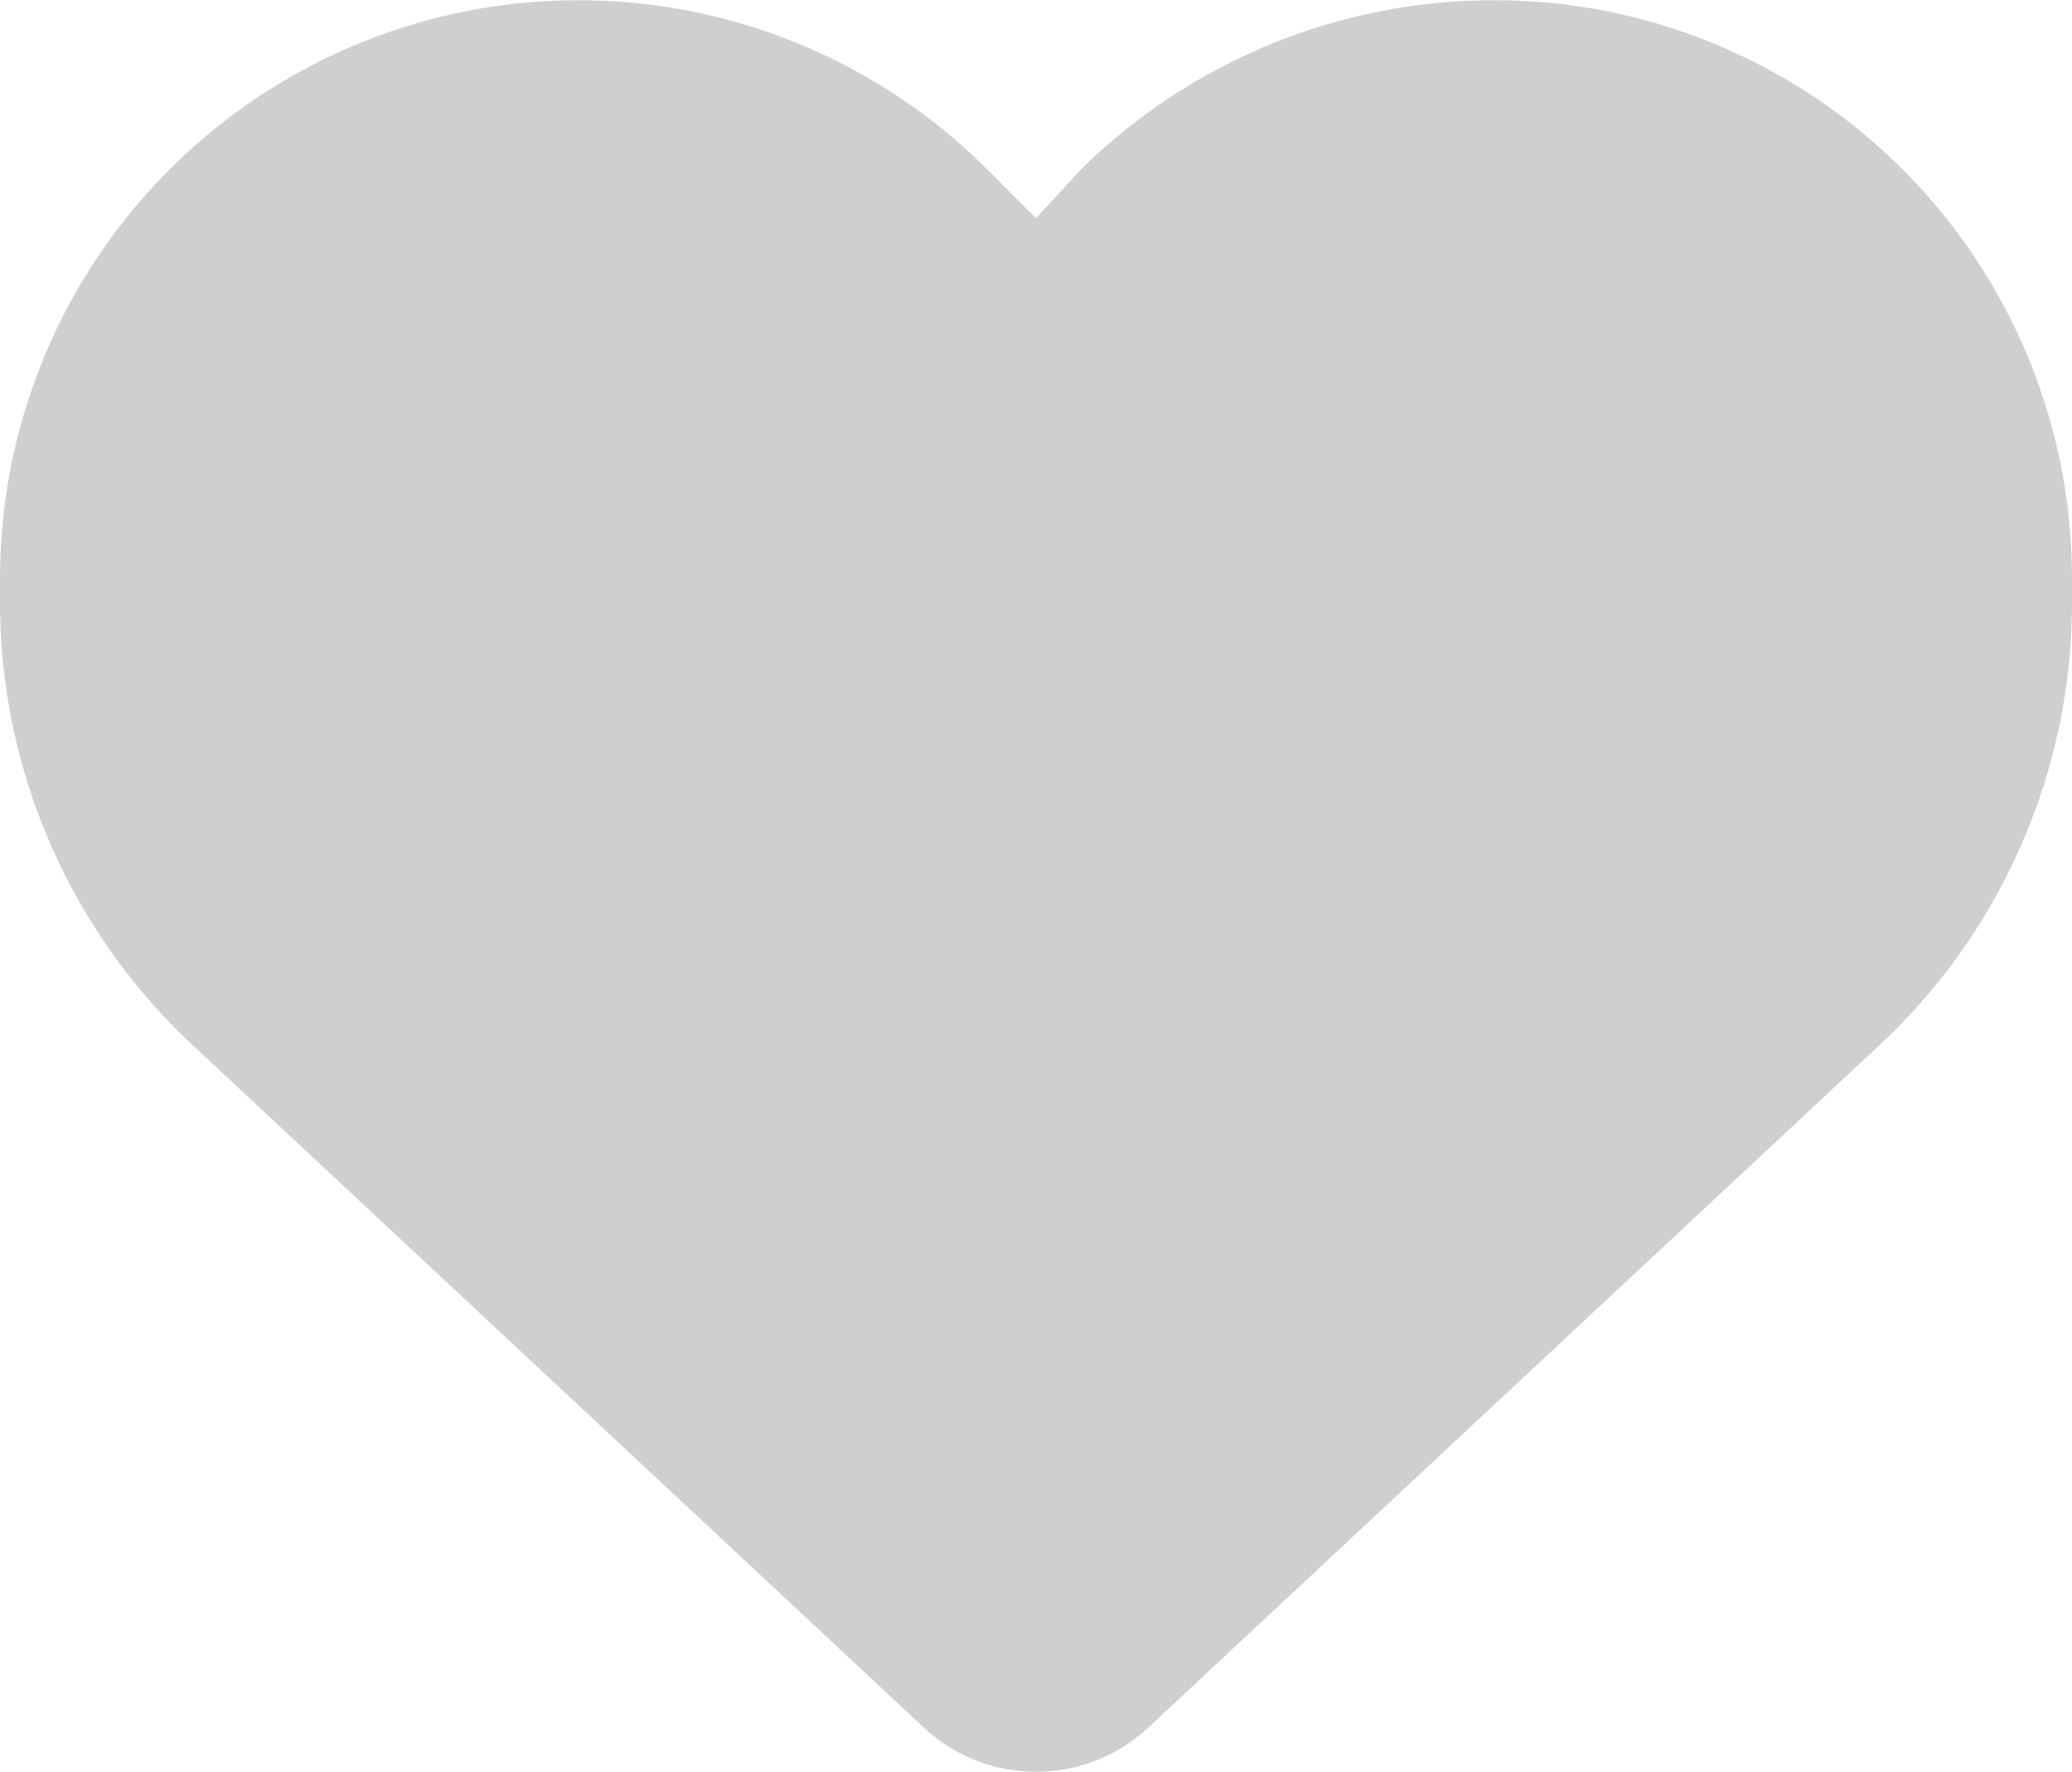 <svg xmlns="http://www.w3.org/2000/svg" width="17" height="14.538" viewBox="0 0 17 14.538"><path d="M0,4.939V4.746A4.746,4.746,0,0,1,8.1,1.39l.4.4.369-.4A4.83,4.83,0,0,1,13.036.065,4.745,4.745,0,0,1,17,4.746v.193a4.967,4.967,0,0,1-1.58,3.636l-6,5.6a1.35,1.35,0,0,1-1.839,0l-6-5.6A4.972,4.972,0,0,1,0,4.939Z" fill="rgba(0,0,0,0.19)"/></svg>
